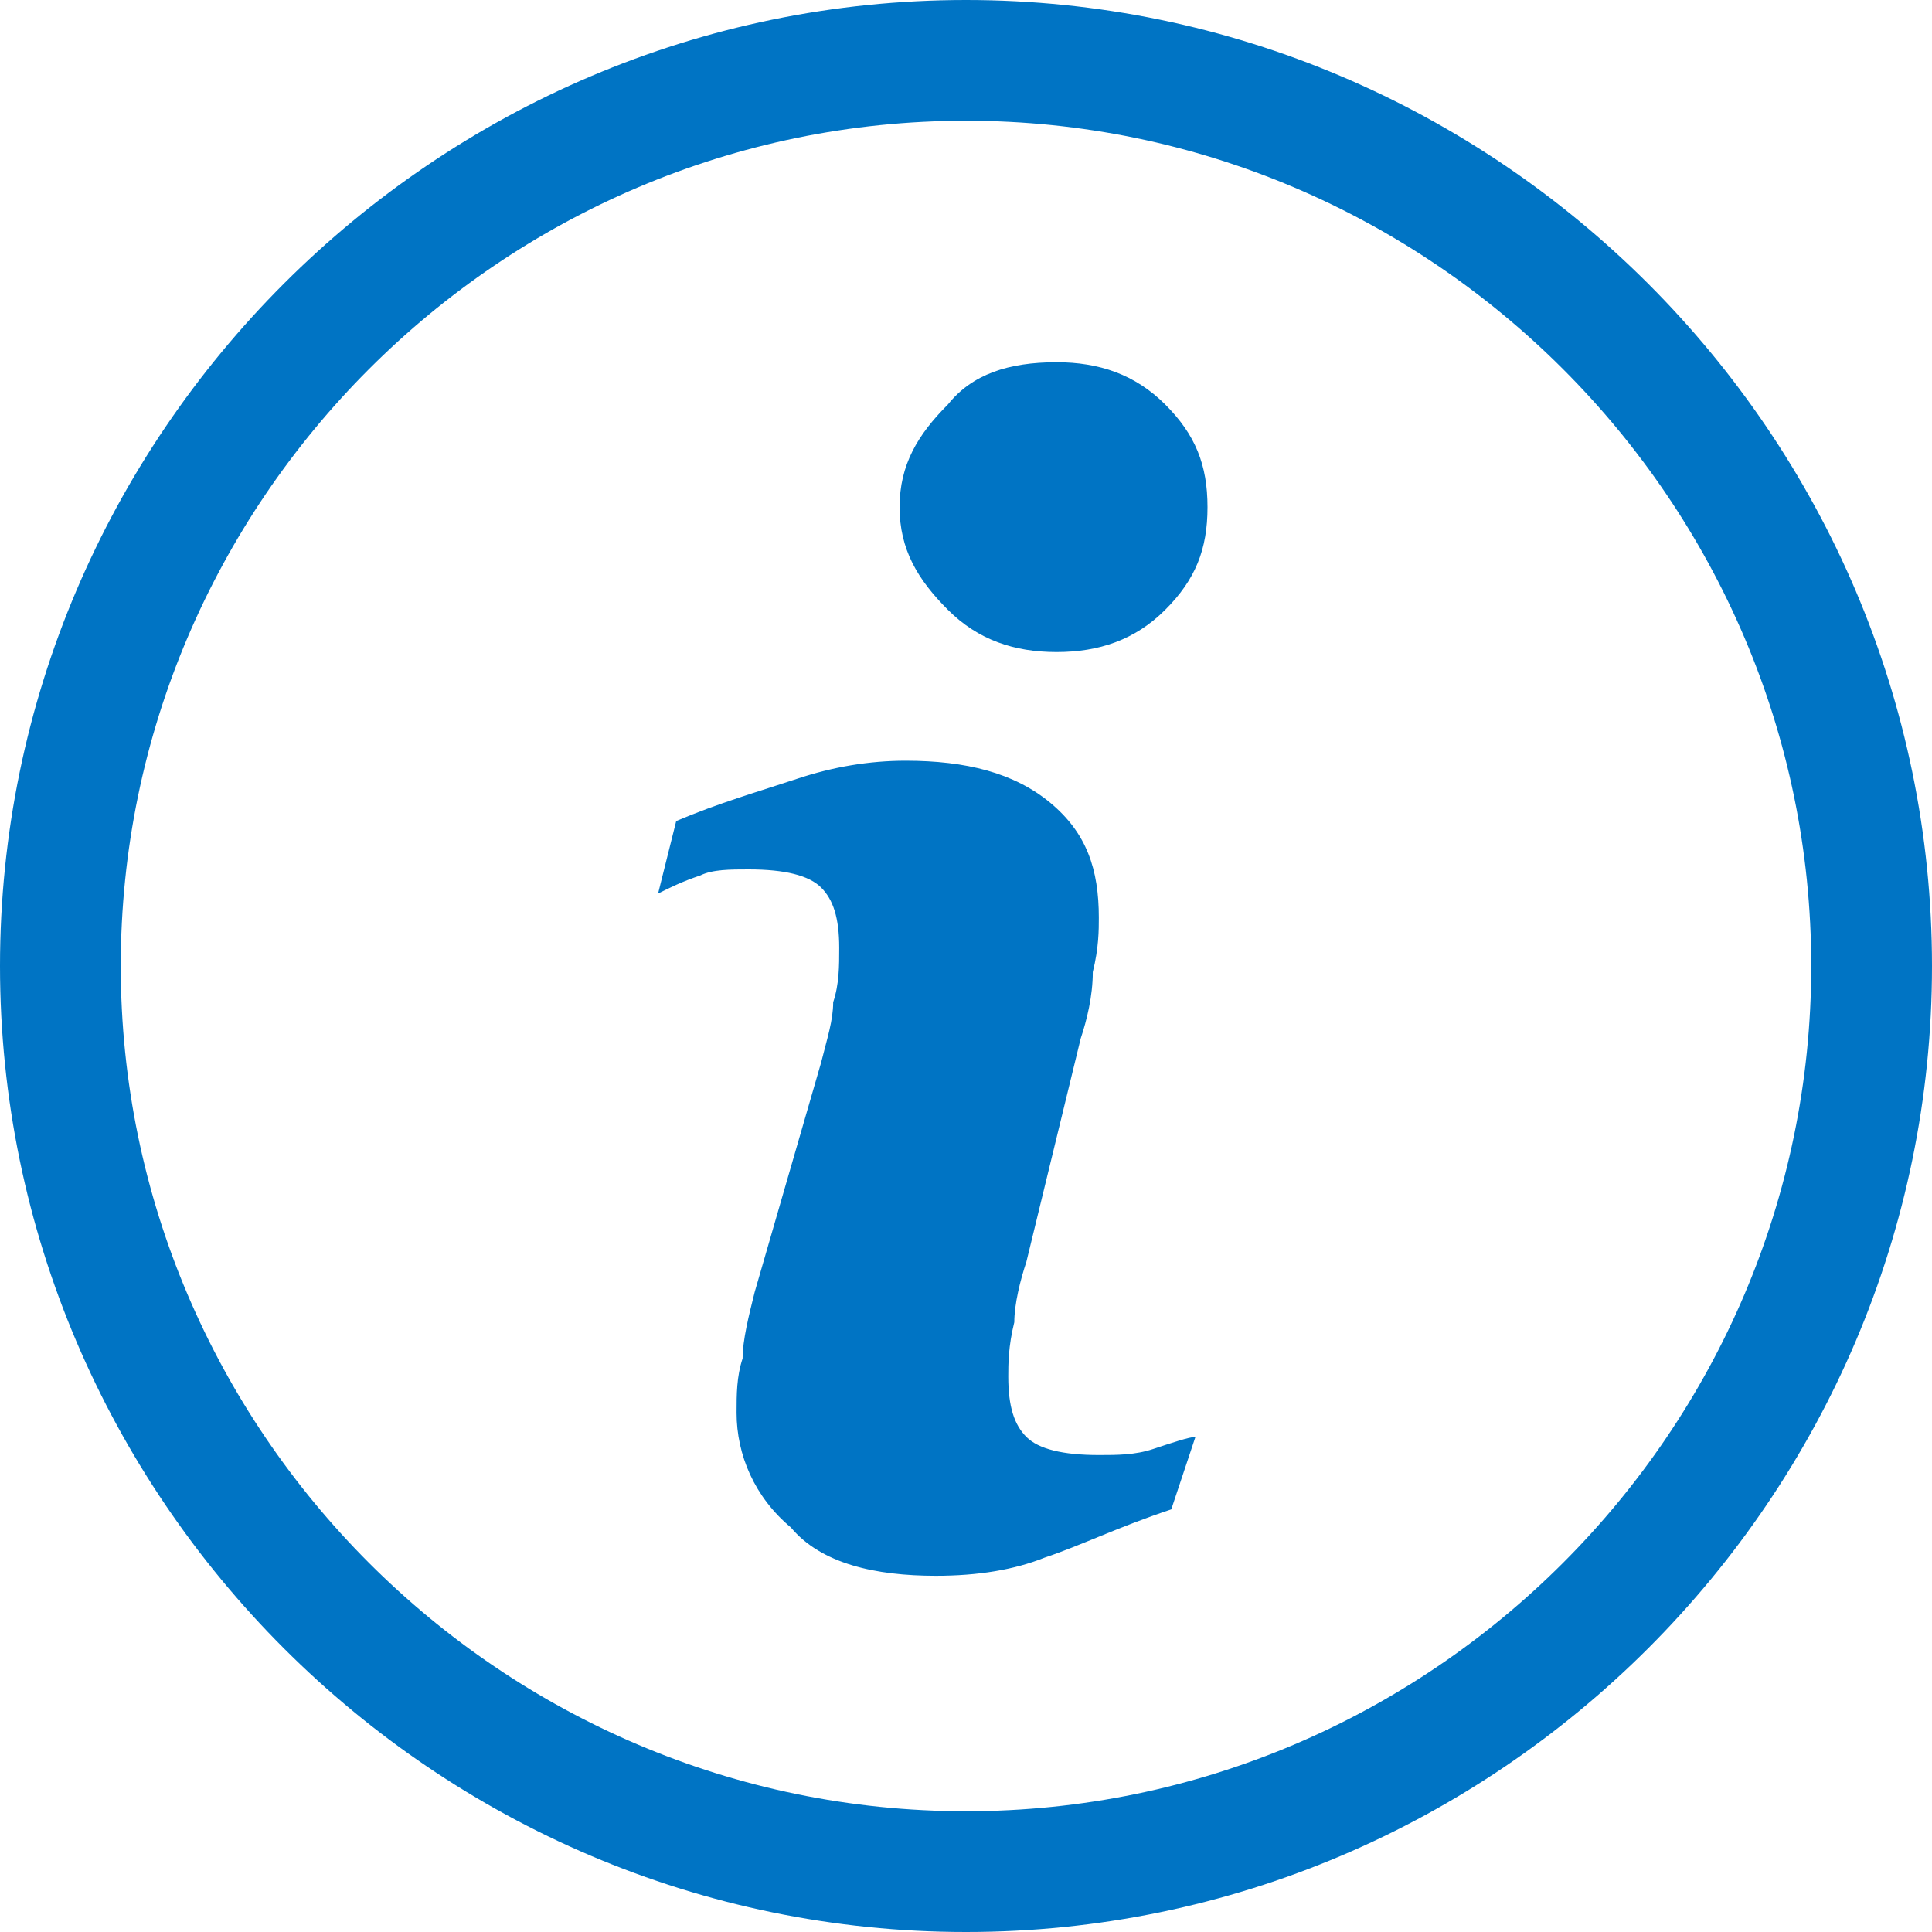 <?xml version="1.0" encoding="utf-8"?><!DOCTYPE svg PUBLIC "-//W3C//DTD SVG 1.1//EN" "http://www.w3.org/Graphics/SVG/1.1/DTD/svg11.dtd"><svg aria-labelledby="title-info" version="1.1" xmlns="http://www.w3.org/2000/svg" xmlns:xlink="http://www.w3.org/1999/xlink" width="32" height="32" viewBox="0 0 32 32"> <title id="title-info" lang="en">Info</title> <path fill="#0074c4" class="icons-background" d="M19.3 10.1c-0.5 0.5-1.1 0.7-1.8 0.7s-1.3-0.2-1.8-0.7c-0.5-0.5-0.8-1-0.8-1.7s0.3-1.2 0.8-1.7c0.4-0.5 1-0.7 1.8-0.7 0.7 0 1.3 0.2 1.8 0.7s0.7 1 0.7 1.7c0 0.7-0.2 1.2-0.7 1.7zM19.4 25c-0.9 0.3-1.5 0.6-2.1 0.8-0.5 0.2-1.1 0.3-1.8 0.3-1 0-1.9-0.2-2.4-0.8-0.6-0.5-0.9-1.2-0.9-1.9 0-0.3 0-0.6 0.1-0.9 0-0.3 0.1-0.7 0.2-1.1l1.1-3.8c0.1-0.4 0.2-0.7 0.2-1 0.1-0.3 0.1-0.6 0.1-0.9 0-0.5-0.1-0.8-0.3-1s-0.6-0.3-1.2-0.3c-0.3 0-0.6 0-0.8 0.1-0.3 0.1-0.5 0.2-0.7 0.3l0.3-1.2c0.7-0.3 1.4-0.5 2-0.7s1.2-0.3 1.8-0.3c1 0 1.8 0.2 2.4 0.7s0.8 1.1 0.8 1.9c0 0.2 0 0.5-0.1 0.9 0 0.4-0.1 0.8-0.2 1.1l-0.9 3.7c-0.1 0.3-0.2 0.7-0.2 1-0.1 0.4-0.1 0.7-0.1 0.9 0 0.5 0.1 0.8 0.3 1s0.6 0.3 1.2 0.3c0.3 0 0.6 0 0.9-0.1s0.6-0.2 0.7-0.2l-0.4 1.2zM32 16c0 8.8-7.2 16-16 16s-16-7.2-16-16 7.2-16 16-16 16 7.2 16 16zM16 2c-7.7 0-14 6.3-14 14s6.3 14 14 14 14-6.3 14-14-6.3-14-14-14z"></path></svg>